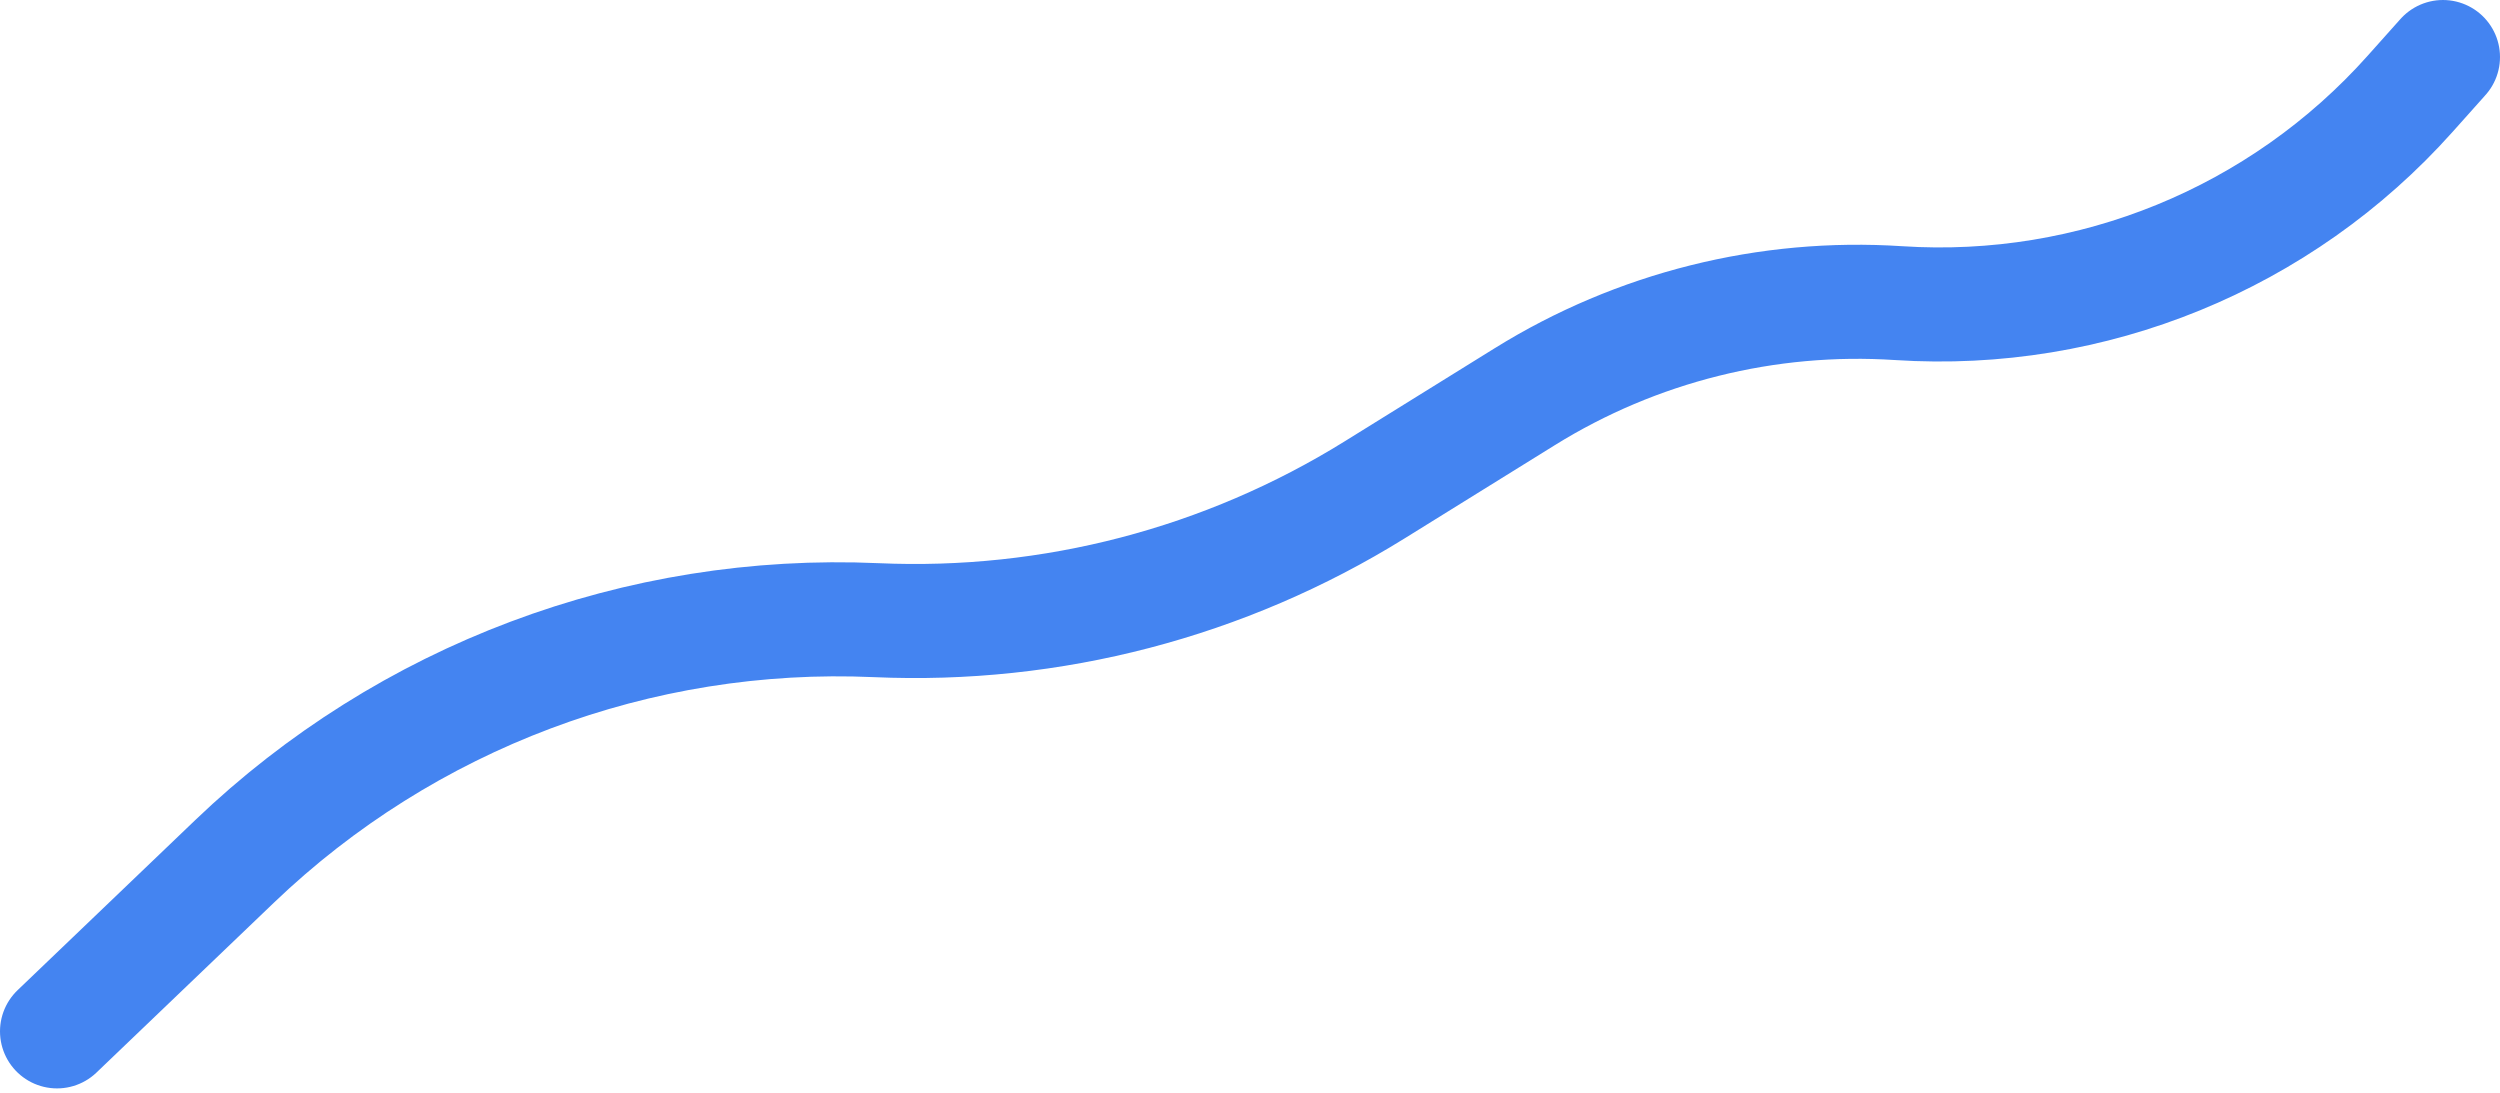 <svg width="263" height="115" viewBox="0 0 263 115" fill="none" xmlns="http://www.w3.org/2000/svg">
<path d="M6 108.5L24.681 90.614C42.768 73.296 67.151 64.129 92.167 65.241V65.241C110.624 66.061 128.899 61.287 144.596 51.544L160.423 41.721C172.179 34.423 185.924 30.986 199.731 31.889V31.889C220.098 33.221 239.944 25.103 253.537 9.878L257 6" stroke="#4484F1" stroke-width="12" stroke-linecap="round"/>
</svg>
